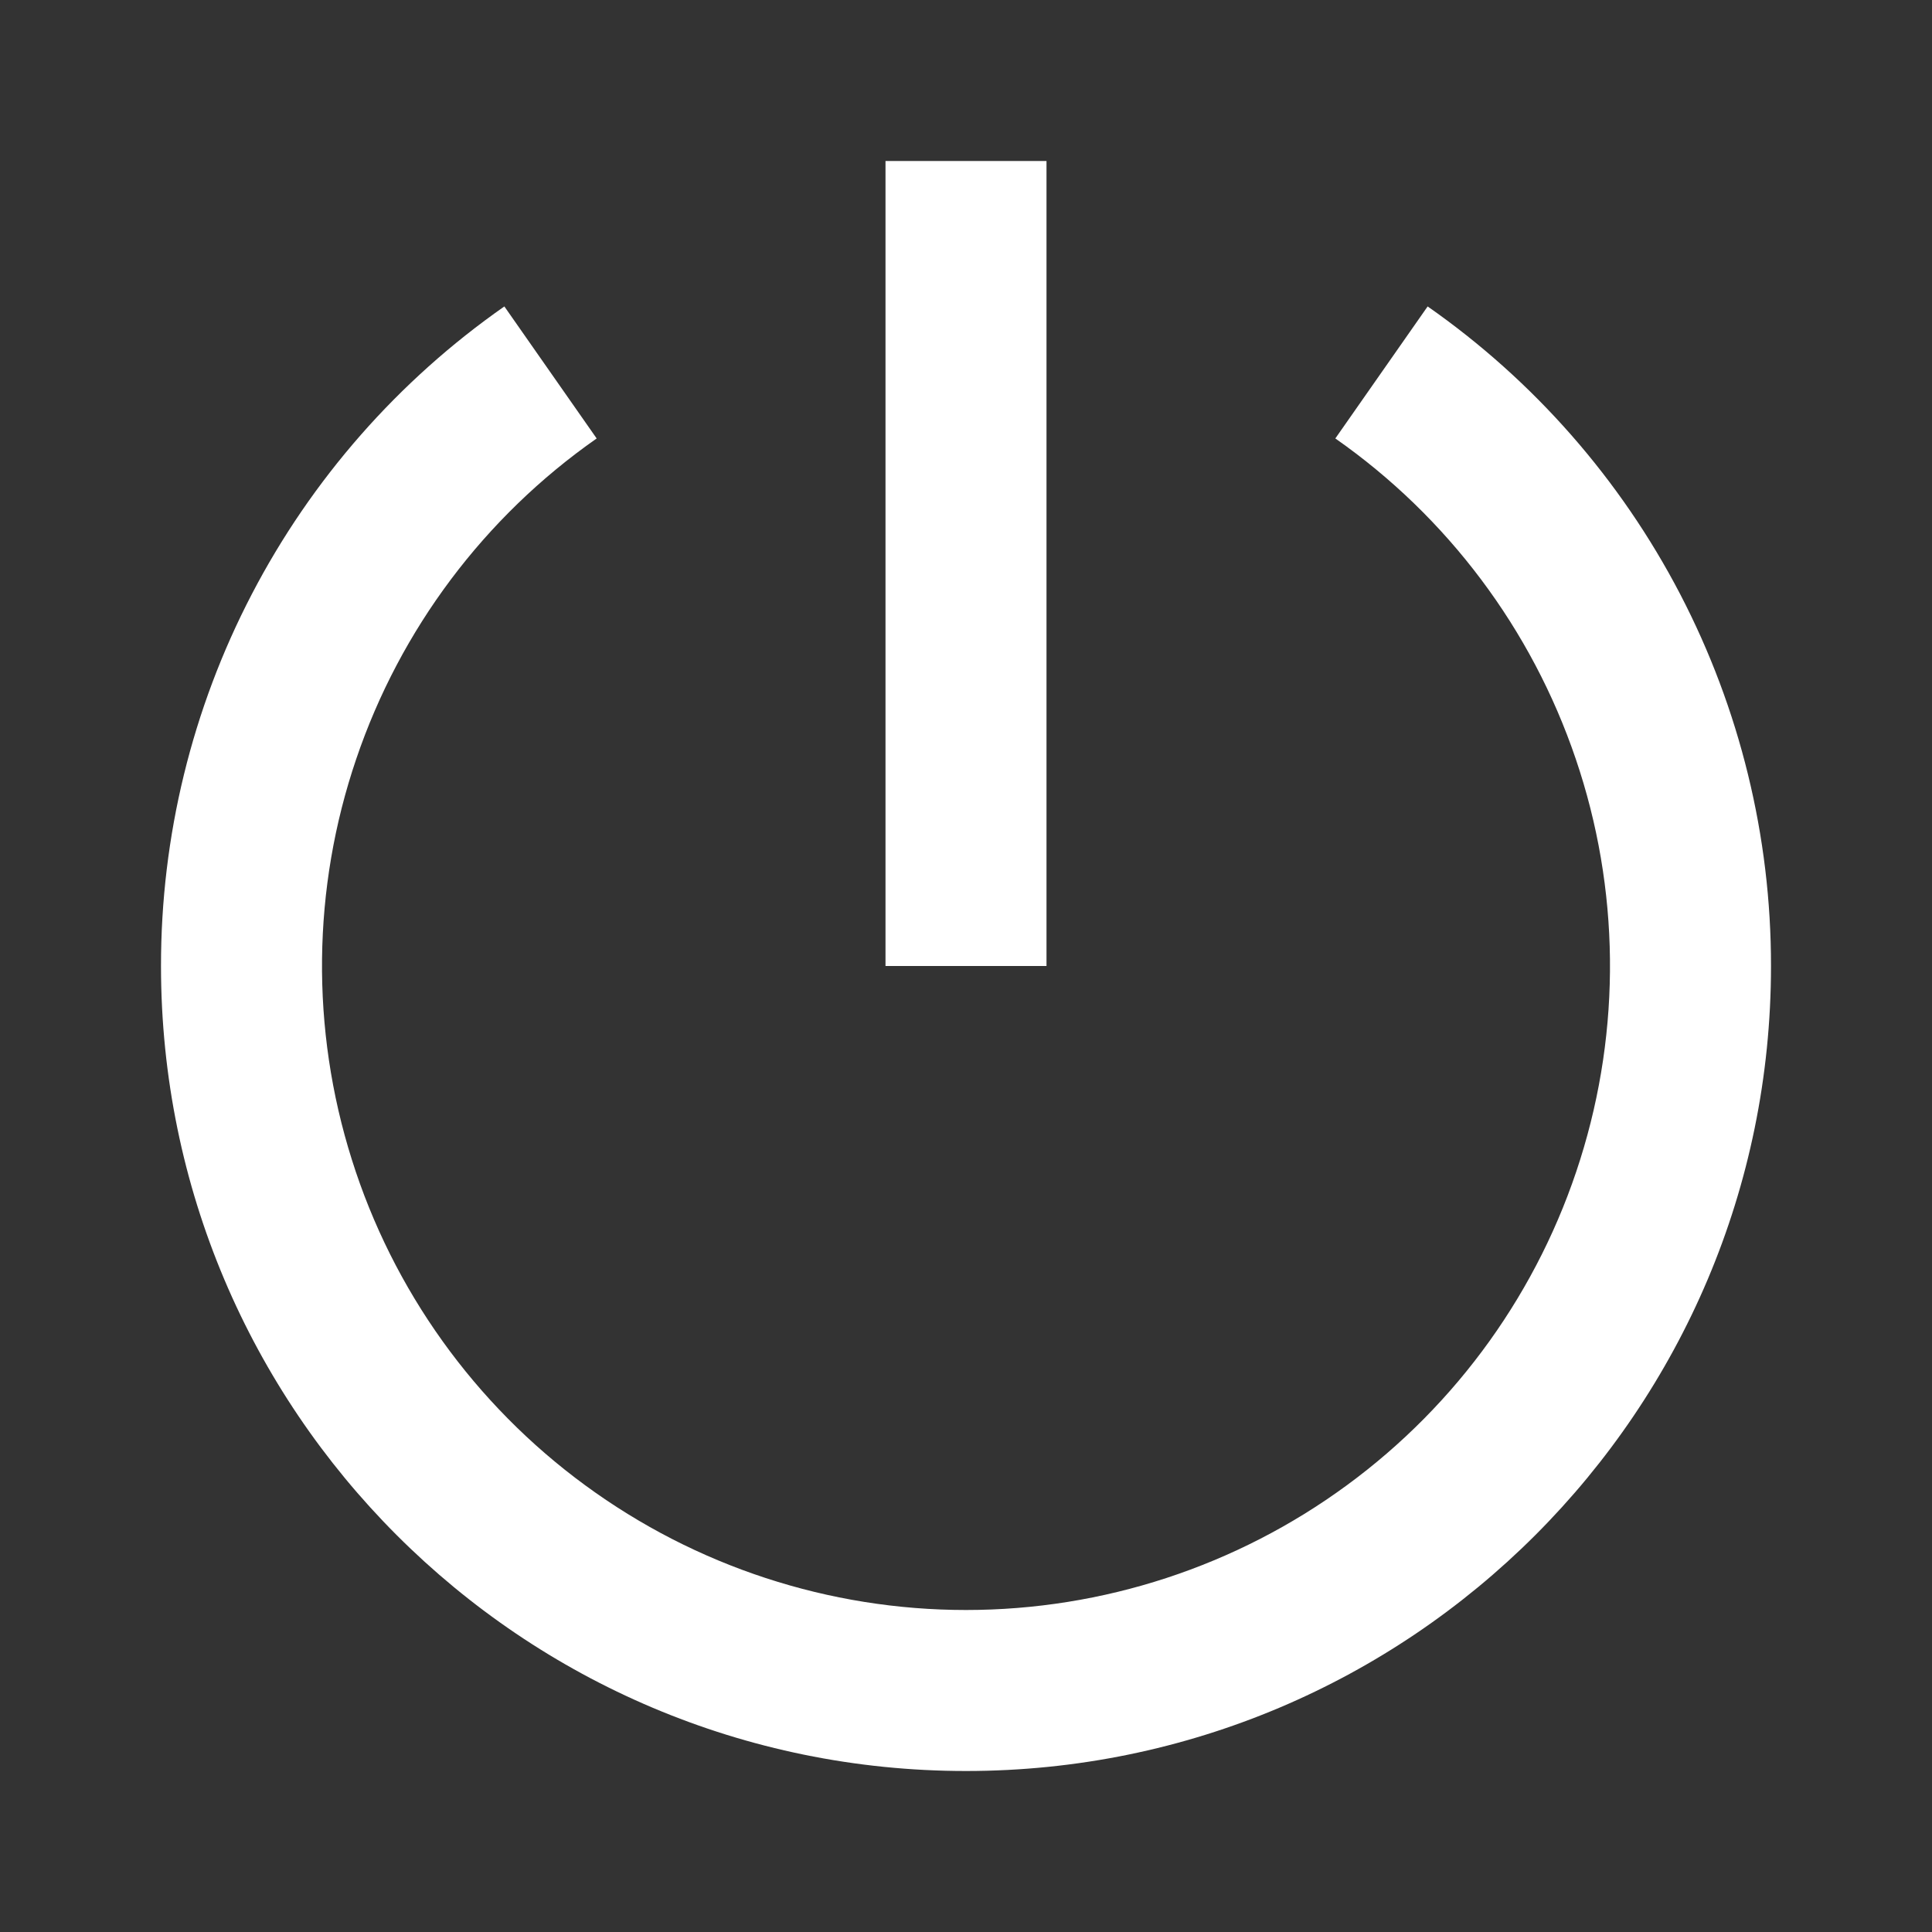 <svg width="18" height="18" viewBox="0 0 18 18" fill="none" xmlns="http://www.w3.org/2000/svg">
<rect x="0" y="0" width="18" height="18" fill="#333333" stroke="none"/>
<path d="M4.699 2.855L5.559 4.085C4.514 4.816 3.729 5.862 3.319 7.071C2.908 8.279 2.894 9.587 3.278 10.804C3.661 12.021 4.423 13.084 5.452 13.838C6.481 14.593 7.724 15 9 15C10.276 15 11.519 14.593 12.548 13.838C13.577 13.084 14.339 12.021 14.722 10.804C15.106 9.587 15.092 8.279 14.681 7.071C14.271 5.862 13.486 4.816 12.441 4.085L13.301 2.855C14.29 3.546 15.097 4.466 15.654 5.536C16.21 6.605 16.501 7.794 16.5 9C16.5 13.142 13.142 16.5 9 16.5C4.858 16.5 1.5 13.142 1.5 9C1.499 7.794 1.789 6.605 2.346 5.536C2.903 4.466 3.71 3.546 4.699 2.855ZM8.25 9V1.5L9.75 1.5L9.75 9H8.25Z" fill="white"/>
</svg>
